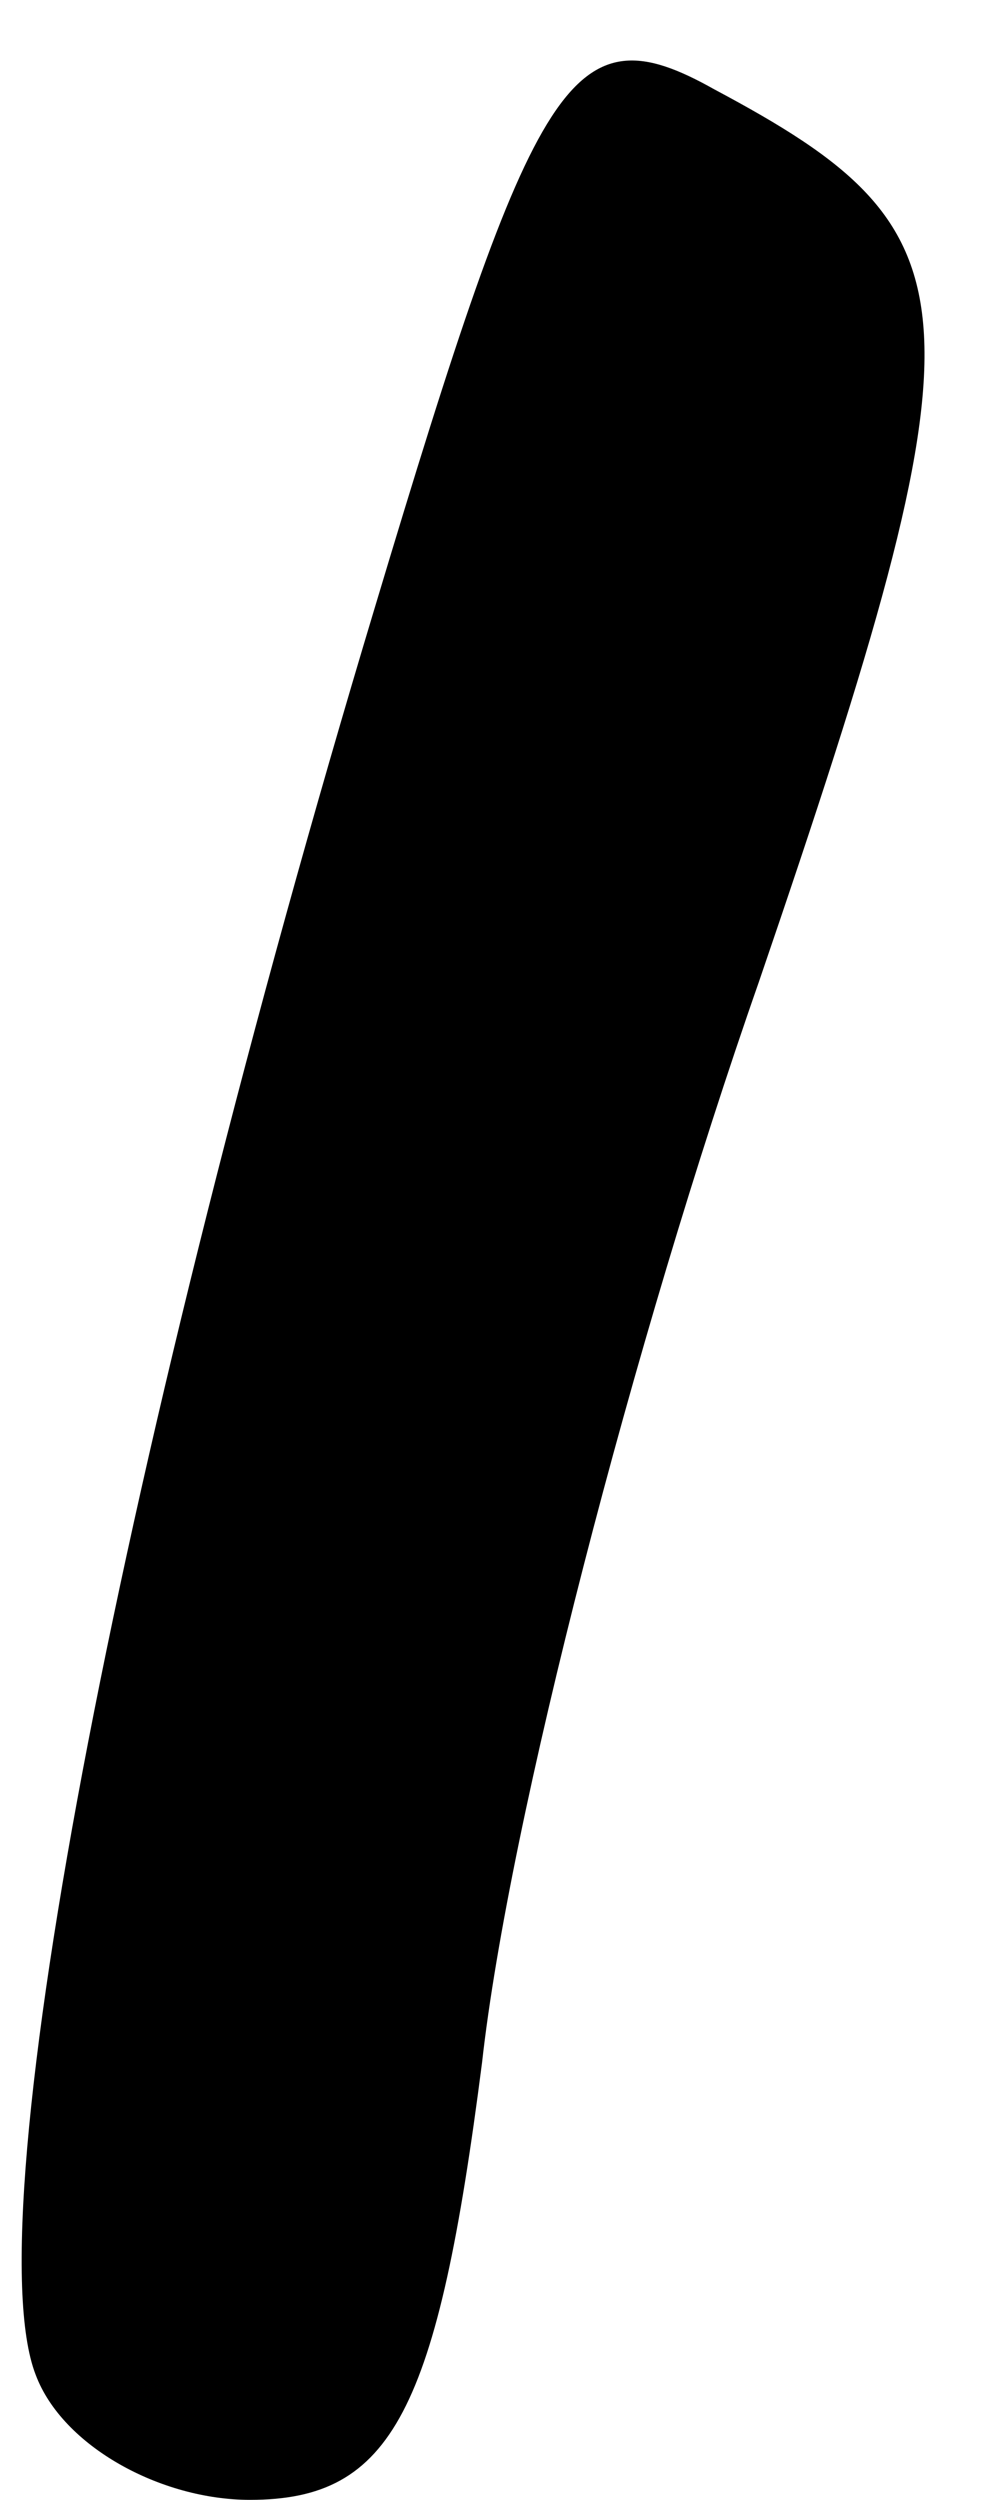 <?xml version="1.0" standalone="no"?>
<!DOCTYPE svg PUBLIC "-//W3C//DTD SVG 20010904//EN"
 "http://www.w3.org/TR/2001/REC-SVG-20010904/DTD/svg10.dtd">
<svg version="1.0" xmlns="http://www.w3.org/2000/svg"
 width="11pt" height="28pt" viewBox="0 0 11 28"
 preserveAspectRatio="xMidYMid meet">
<g transform="translate(0,28) scale(0.1,-0.1)"
fill="#000000" stroke="none">
<path fill="#000000" stroke="none" d="M42 212 c-28 -93 -45 -180 -38 -198 3
-8 14 -14 24 -14 16 0 21 10 26 49 3 27 17 81 31 121 26 76 25 84 -5 100 -16
9 -20 2 -38 -58z"/>
</g>
</svg>
